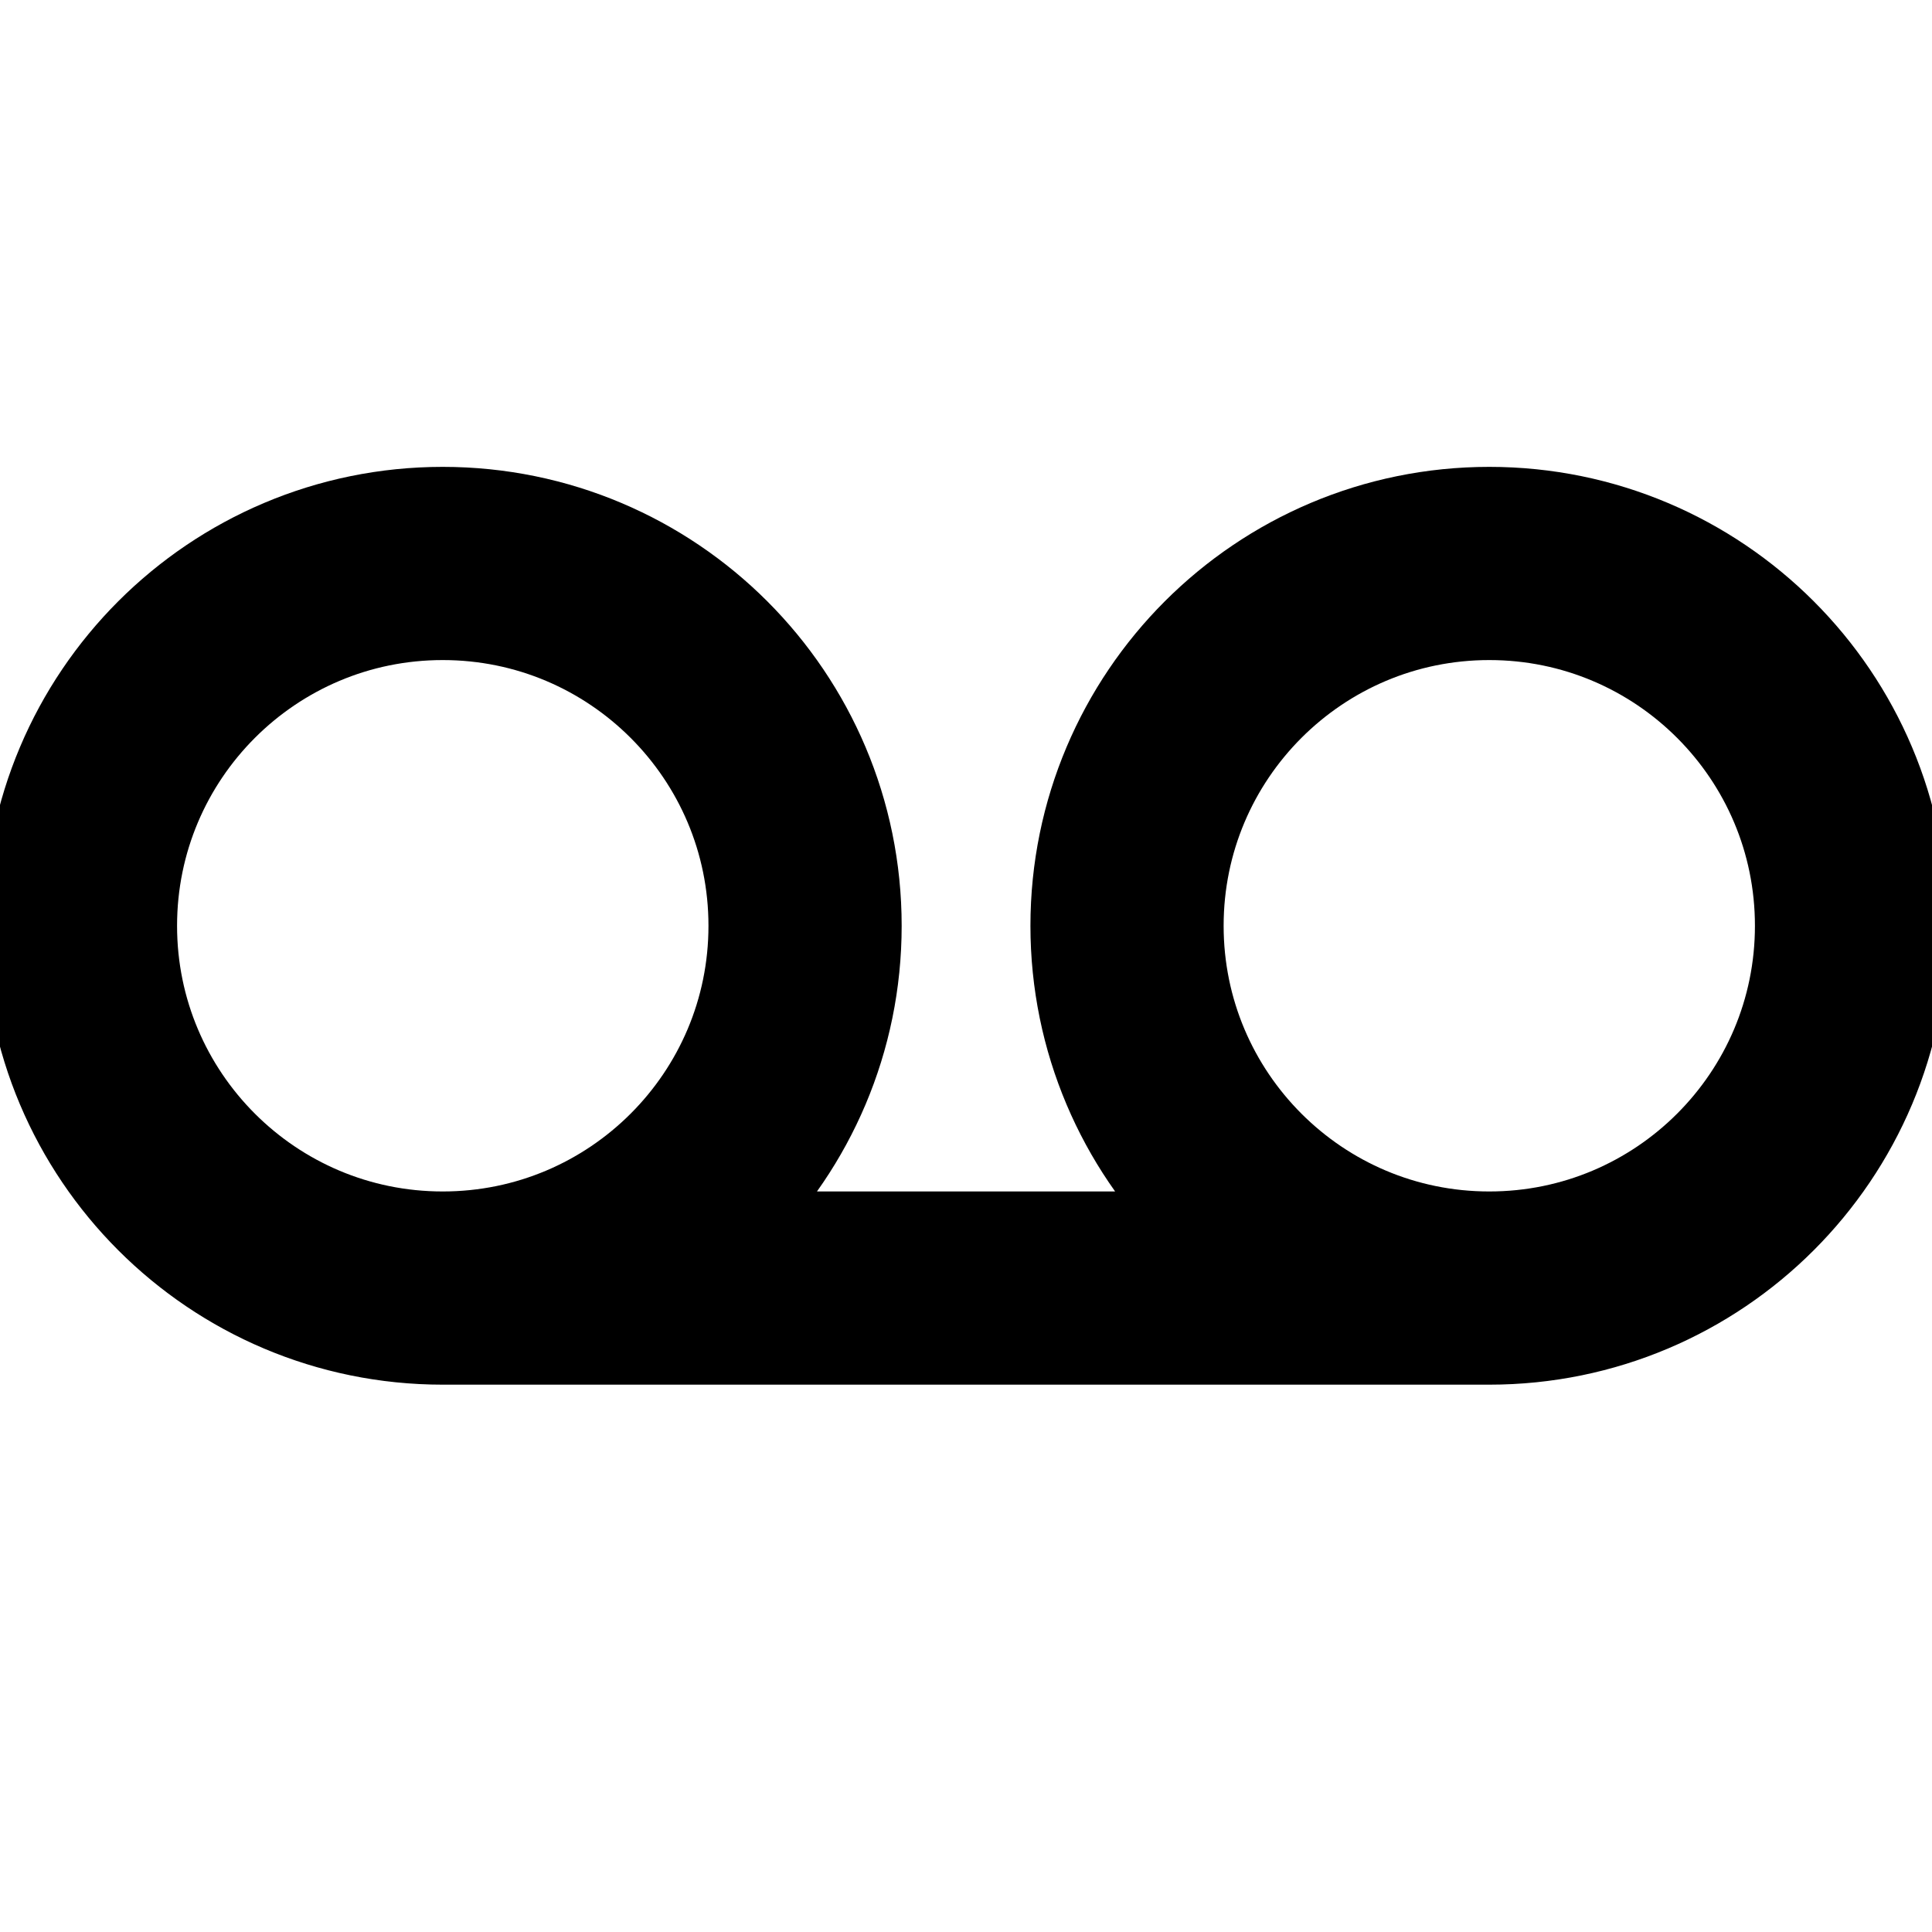 <svg width="20" height="20" viewBox="0 0 20 20" fill="none" xmlns="http://www.w3.org/2000/svg">
<g clip-path="url(#clip0_3002_63301)">
<path d="M4.583 13.334C6.655 13.334 8.334 11.655 8.334 9.584C8.334 7.512 6.655 5.833 4.583 5.833C2.512 5.833 0.833 7.512 0.833 9.584C0.833 11.655 2.512 13.334 4.583 13.334ZM4.583 13.334H15.417M15.417 13.334C17.488 13.334 19.167 11.655 19.167 9.584C19.167 7.512 17.488 5.833 15.417 5.833C13.346 5.833 11.667 7.512 11.667 9.584C11.667 11.655 13.346 13.334 15.417 13.334Z" stroke="currentColor" stroke-width="2" stroke-linecap="round" stroke-linejoin="round"/>
</g>
<defs>
<clipPath id="clip0_3002_63301">
<rect width="20" height="20" fill="white"/>
</clipPath>
</defs>
</svg>
